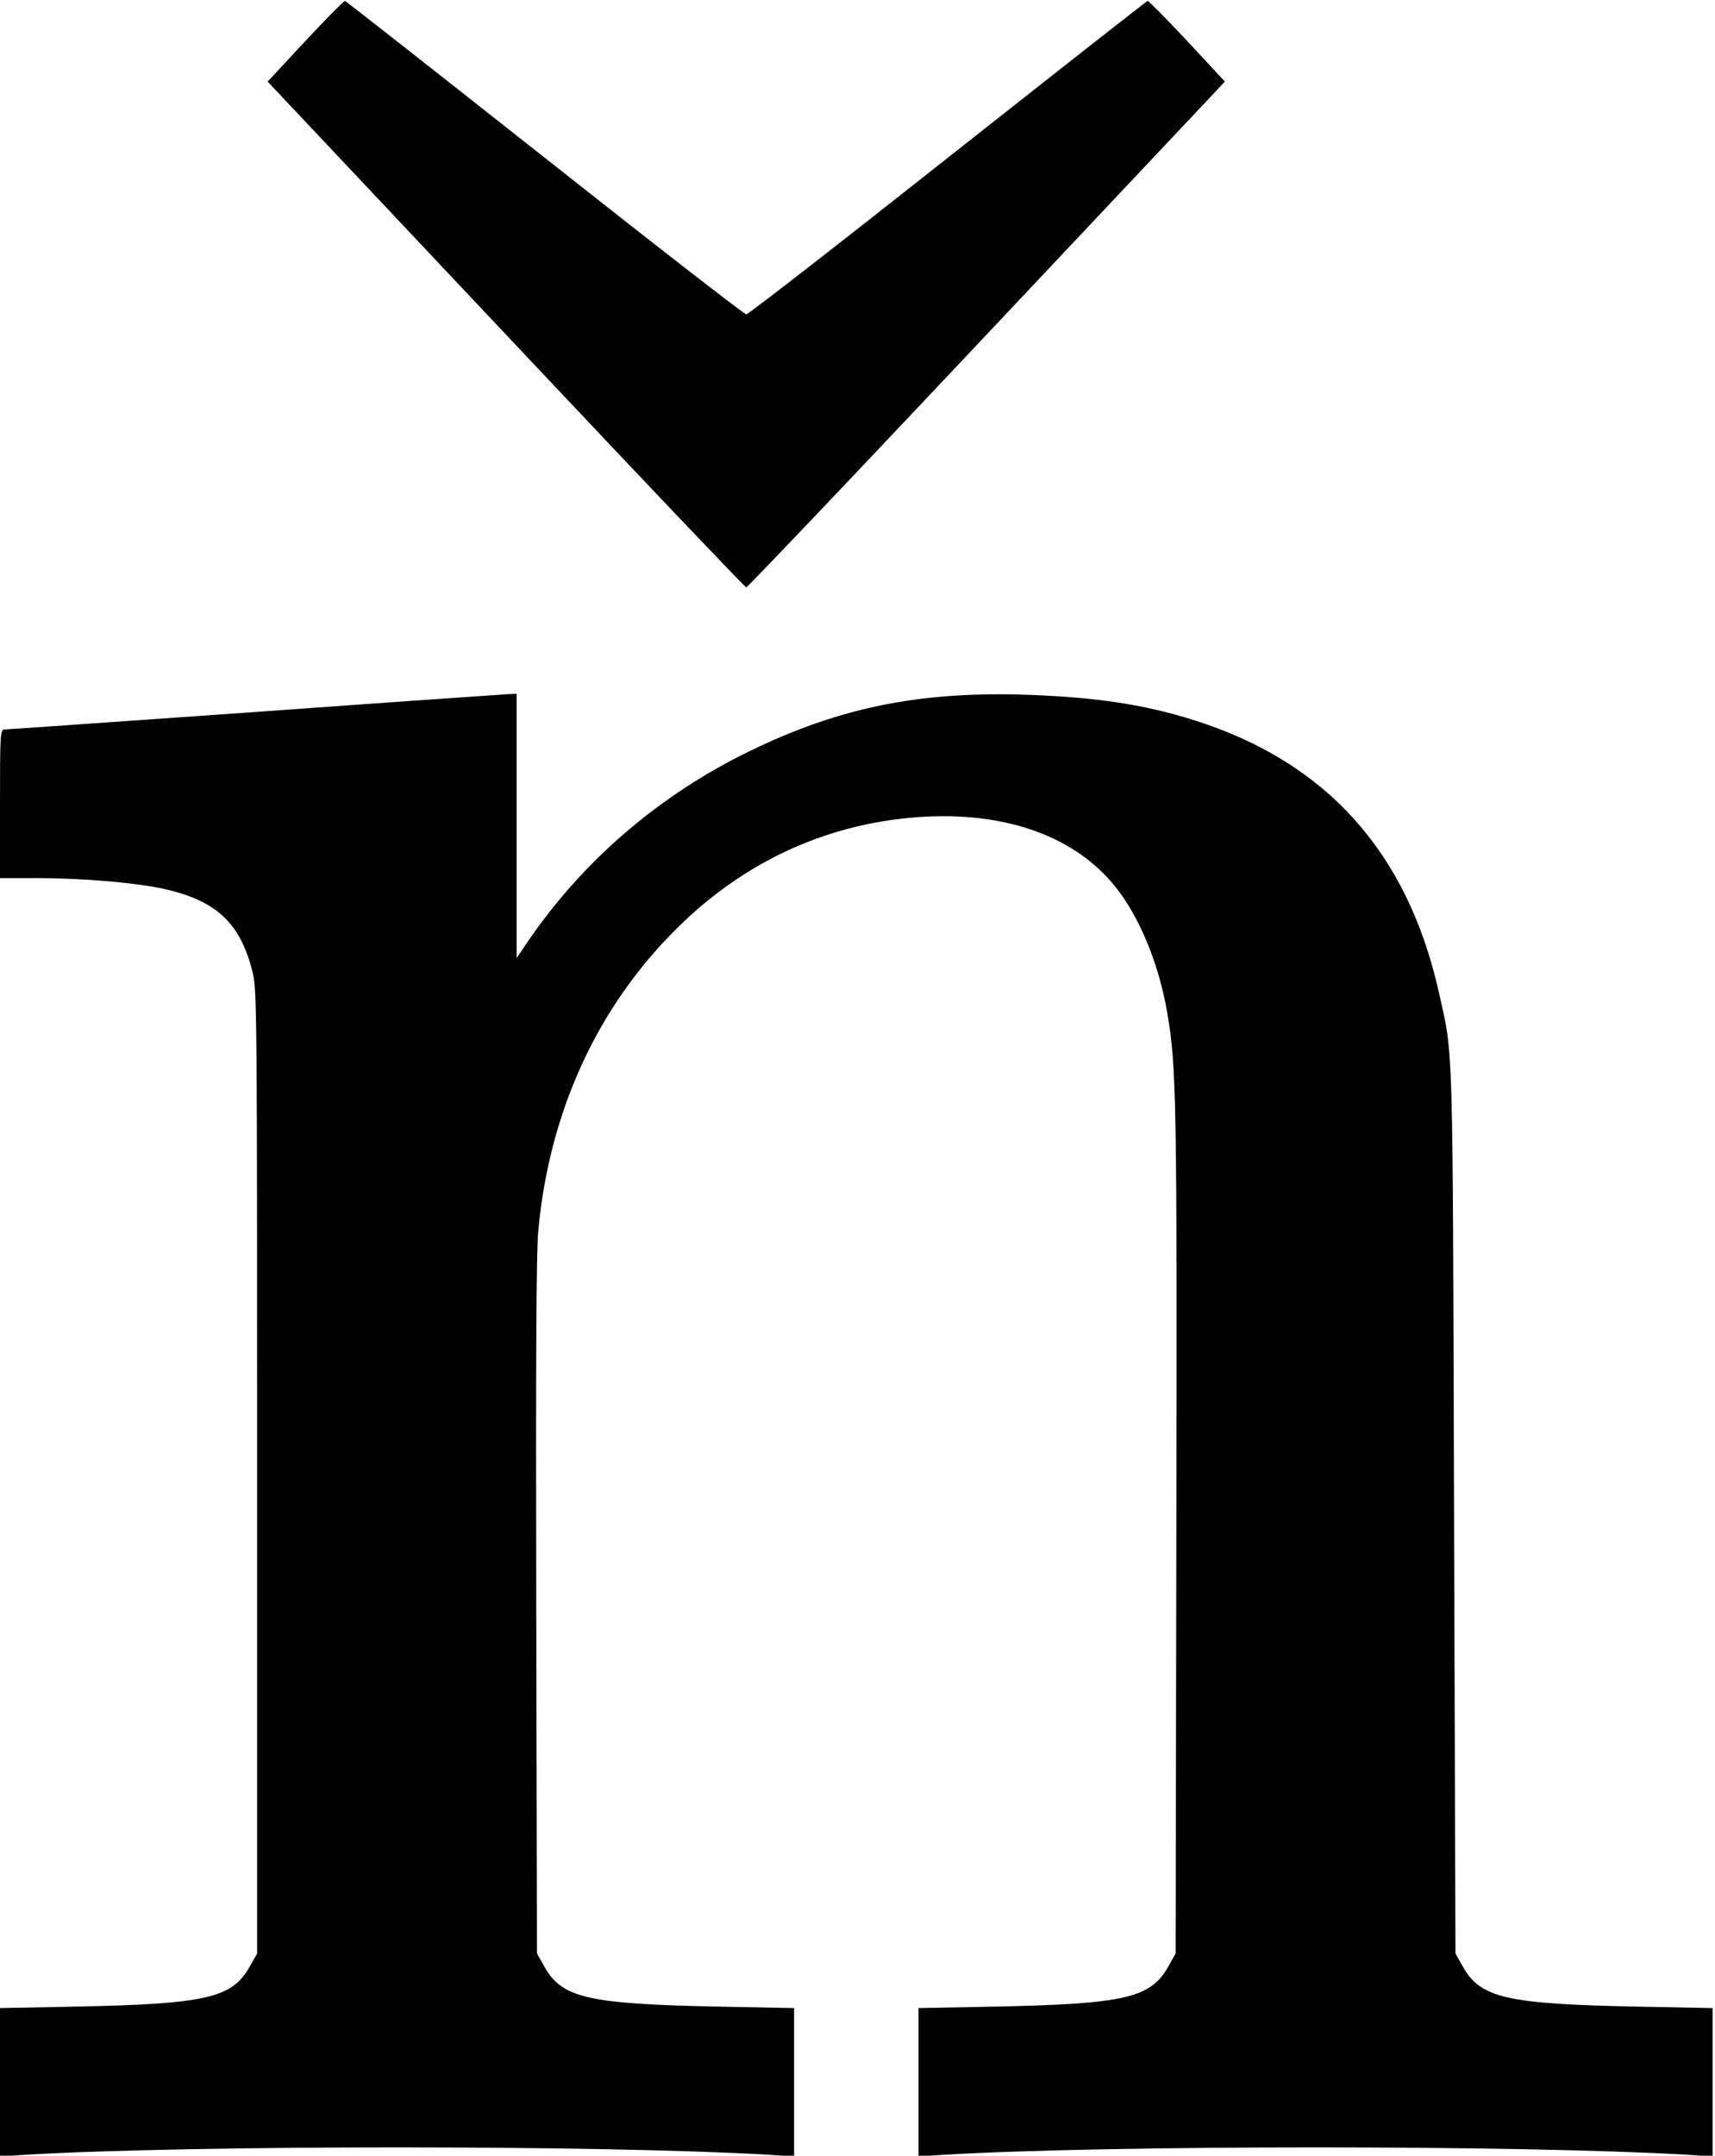 <?xml version="1.0" standalone="no"?>
<!DOCTYPE svg PUBLIC "-//W3C//DTD SVG 20010904//EN"
 "http://www.w3.org/TR/2001/REC-SVG-20010904/DTD/svg10.dtd">
<svg version="1.0" xmlns="http://www.w3.org/2000/svg"
 width="717pt" height="901pt" viewBox="0 0 717 901"
 preserveAspectRatio="xMidYMid meet">
<g transform="translate(0,901) scale(0.1,-0.1)"
fill="#000000" stroke="none">
<path d="M1277 8839 l-158 -170 129 -137 c71 -75 519 -551 996 -1057 477 -506
871 -920 876 -920 5 0 399 414 876 920 477 506 925 982 996 1057 l129 137
-158 170 c-87 93 -161 168 -165 167 -4 0 -380 -296 -835 -655 -455 -360 -835
-655 -843 -655 -8 0 -388 295 -843 655 -455 359 -831 655 -835 655 -4 1 -78
-74 -165 -167z"/>
<path d="M1065 6034 c-567 -40 -1038 -73 -1047 -73 -17 -1 -18 -23 -18 -311
l0 -310 143 0 c190 0 400 -17 522 -41 237 -48 342 -144 393 -361 16 -68 17
-221 17 -2083 l0 -2010 -31 -55 c-74 -131 -181 -156 -732 -167 l-312 -6 0
-310 0 -310 108 7 c697 41 2407 41 3105 0 l107 -7 0 310 0 310 -312 6 c-551
11 -658 36 -732 167 l-31 55 -3 1445 c-2 999 0 1484 8 1570 44 498 246 940
580 1270 290 288 648 447 1045 467 343 16 622 -87 787 -292 101 -125 183 -323
218 -528 39 -229 41 -365 38 -2182 l-3 -1750 -31 -55 c-74 -131 -181 -156
-731 -167 l-313 -6 0 -310 0 -310 108 7 c697 41 2407 41 3105 0 l107 -7 0 310
0 310 -312 6 c-551 11 -658 36 -732 167 l-31 55 -6 1845 c-6 2016 -2 1898 -64
2175 -131 582 -468 958 -1017 1133 -215 69 -428 100 -733 109 -434 11 -762
-57 -1130 -236 -375 -182 -693 -454 -924 -790 l-51 -75 0 552 0 552 -32 -1
c-18 -1 -496 -34 -1063 -75z"/>
</g>
</svg>
